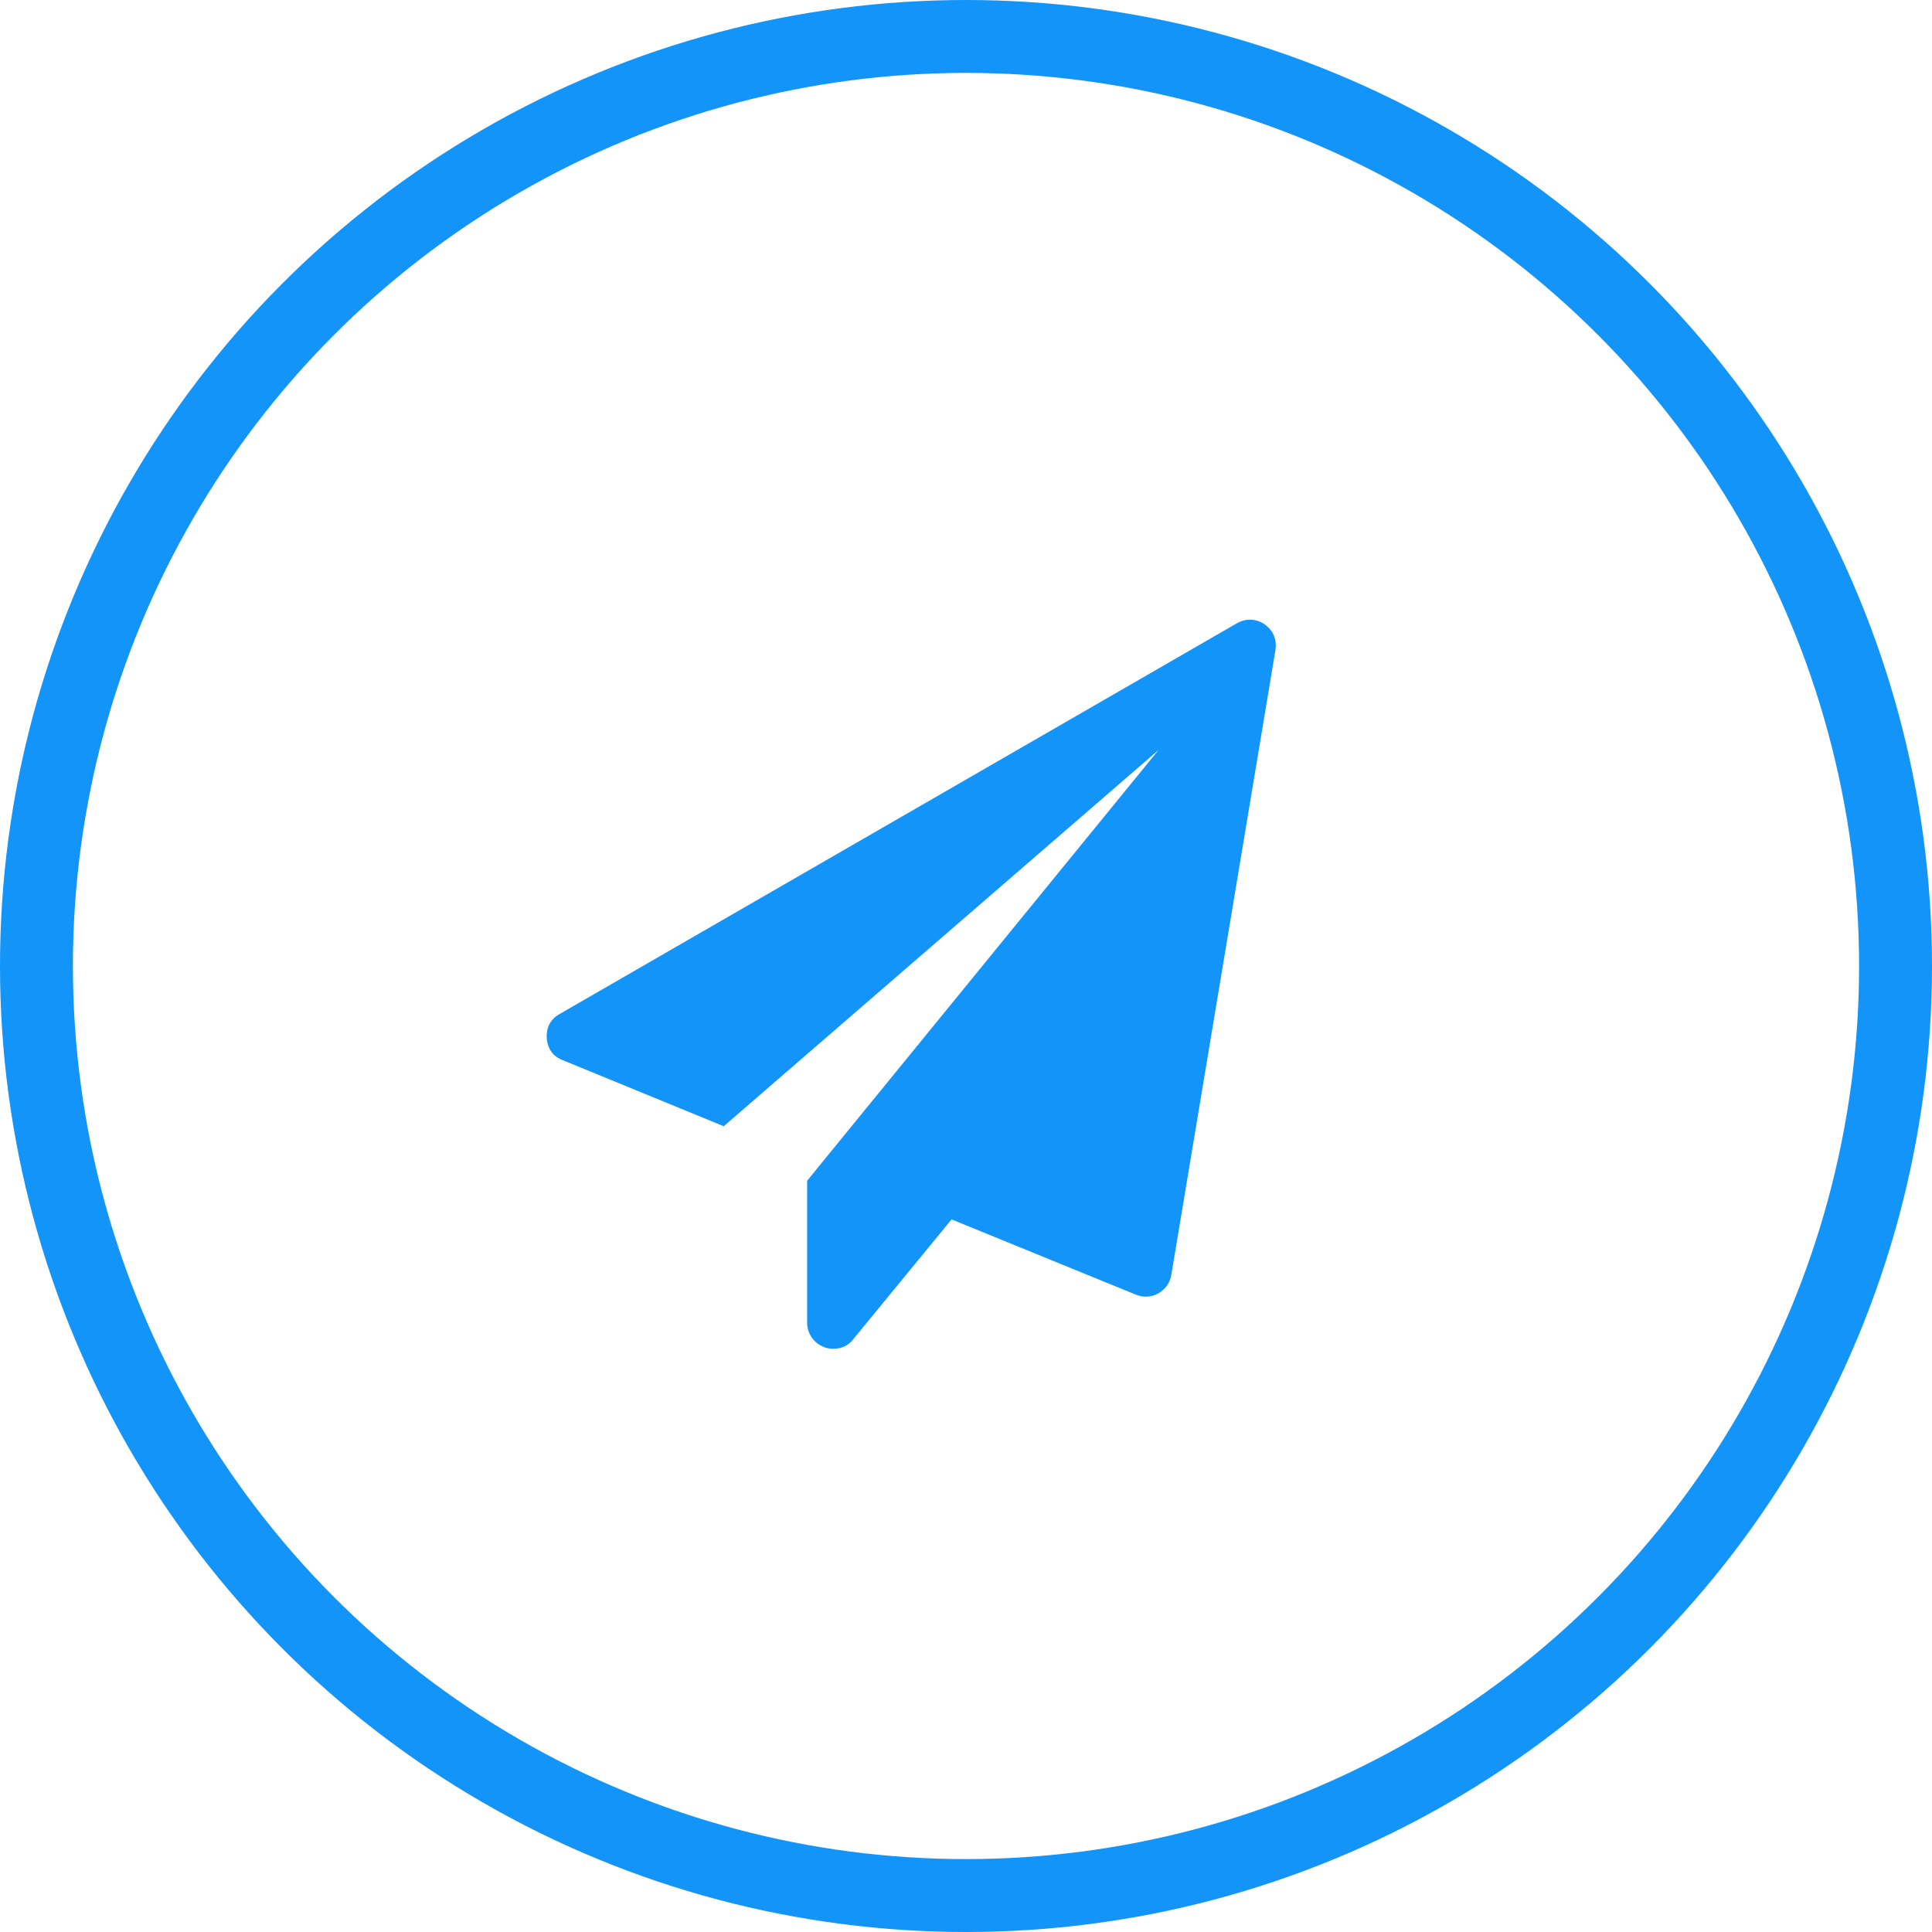 <svg width="53" height="53" viewBox="0 0 53 53" fill="none" xmlns="http://www.w3.org/2000/svg">
<circle cx="26.5" cy="26.5" r="25.5" stroke="#1294F8" stroke-width="2"/>
<g clip-path="url(#clip0_196_4987)">
<path d="M34.687 17.123C34.932 17.301 35.033 17.539 34.988 17.837L32.131 34.98C32.094 35.196 31.975 35.363 31.774 35.482C31.67 35.542 31.554 35.571 31.428 35.571C31.346 35.571 31.257 35.553 31.16 35.516L26.104 33.451L23.403 36.743C23.269 36.914 23.087 37 22.856 37C22.76 37 22.678 36.985 22.611 36.955C22.47 36.903 22.356 36.816 22.27 36.693C22.185 36.57 22.142 36.434 22.142 36.286V32.391L31.785 20.571L19.854 30.895L15.446 29.087C15.17 28.983 15.022 28.778 14.999 28.473C14.984 28.176 15.104 27.956 15.356 27.815L33.928 17.1C34.039 17.034 34.158 17 34.285 17C34.434 17 34.568 17.041 34.687 17.123Z" fill="#1294F8"/>
</g>
<defs>
<clipPath id="clip0_196_4987">
<rect width="20" height="20" fill="white" transform="translate(15 17)"/>
</clipPath>
</defs>
</svg>
